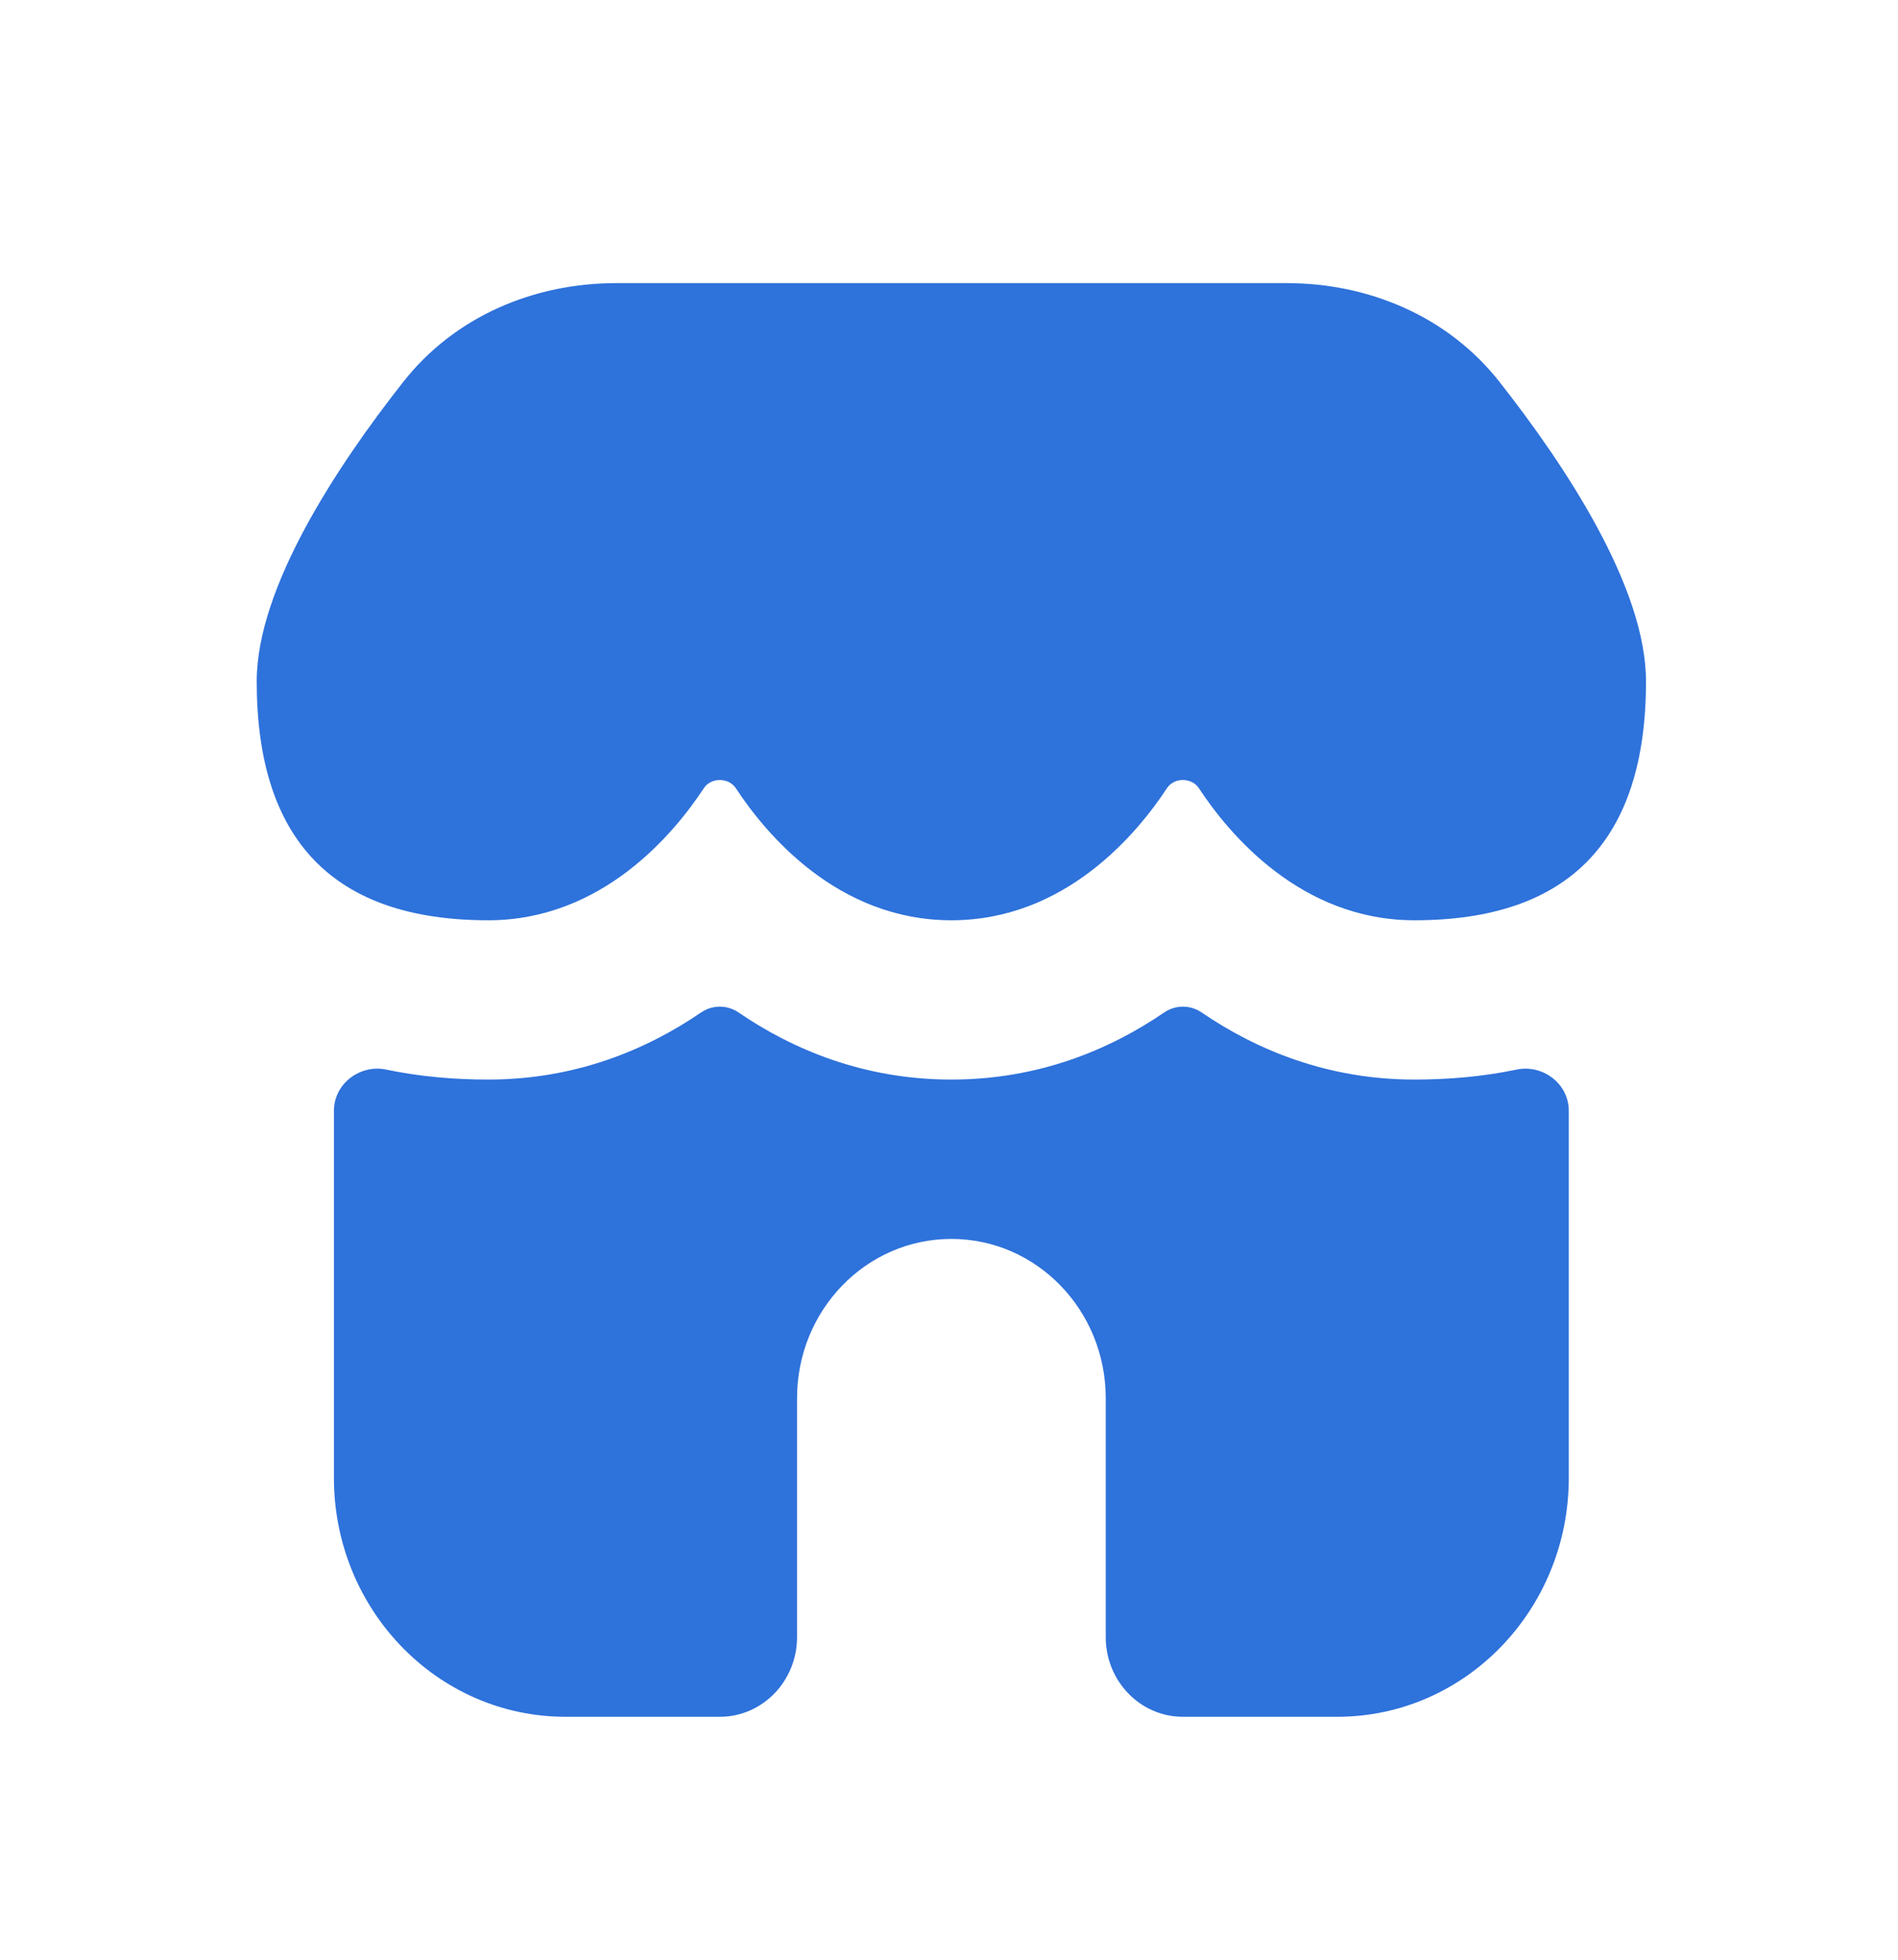 <svg width="31" height="32" viewBox="0 0 31 32" fill="none" xmlns="http://www.w3.org/2000/svg">
<path d="M7.975 17.628C9.406 17.628 10.567 17.136 11.451 16.532C11.636 16.406 11.878 16.406 12.062 16.532C12.947 17.136 14.108 17.628 15.539 17.628C16.969 17.628 18.131 17.136 19.015 16.532C19.2 16.406 19.441 16.406 19.626 16.532C20.511 17.136 21.672 17.628 23.102 17.628C23.659 17.628 24.221 17.58 24.77 17.465C25.195 17.376 25.623 17.692 25.623 18.139V24.131C25.623 26.286 23.93 28.033 21.842 28.033H19.32C18.624 28.033 18.06 27.451 18.06 26.732V22.831C18.06 21.394 16.931 20.23 15.539 20.23C14.146 20.23 13.018 21.394 13.018 22.831V26.732C13.018 27.451 12.453 28.033 11.757 28.033H9.236C7.147 28.033 5.454 26.286 5.454 24.131V18.139C5.454 17.692 5.883 17.376 6.307 17.465C6.857 17.58 7.419 17.628 7.975 17.628Z" fill="#2E72DB"/>
<path d="M6.589 6.233C7.432 5.162 8.726 4.623 10.064 4.623H21.014C22.351 4.623 23.646 5.162 24.489 6.233C25.568 7.604 26.884 9.591 26.884 11.126C26.884 13.727 25.623 15.027 23.102 15.027C21.243 15.027 20.069 13.613 19.581 12.87C19.464 12.692 19.176 12.692 19.06 12.87C18.572 13.613 17.398 15.027 15.539 15.027C13.679 15.027 12.505 13.613 12.018 12.87C11.901 12.692 11.613 12.692 11.496 12.87C11.008 13.613 9.834 15.027 7.975 15.027C5.454 15.027 4.193 13.727 4.193 11.126C4.193 9.591 5.509 7.604 6.589 6.233Z" fill="#2E72DB"/>
</svg>
